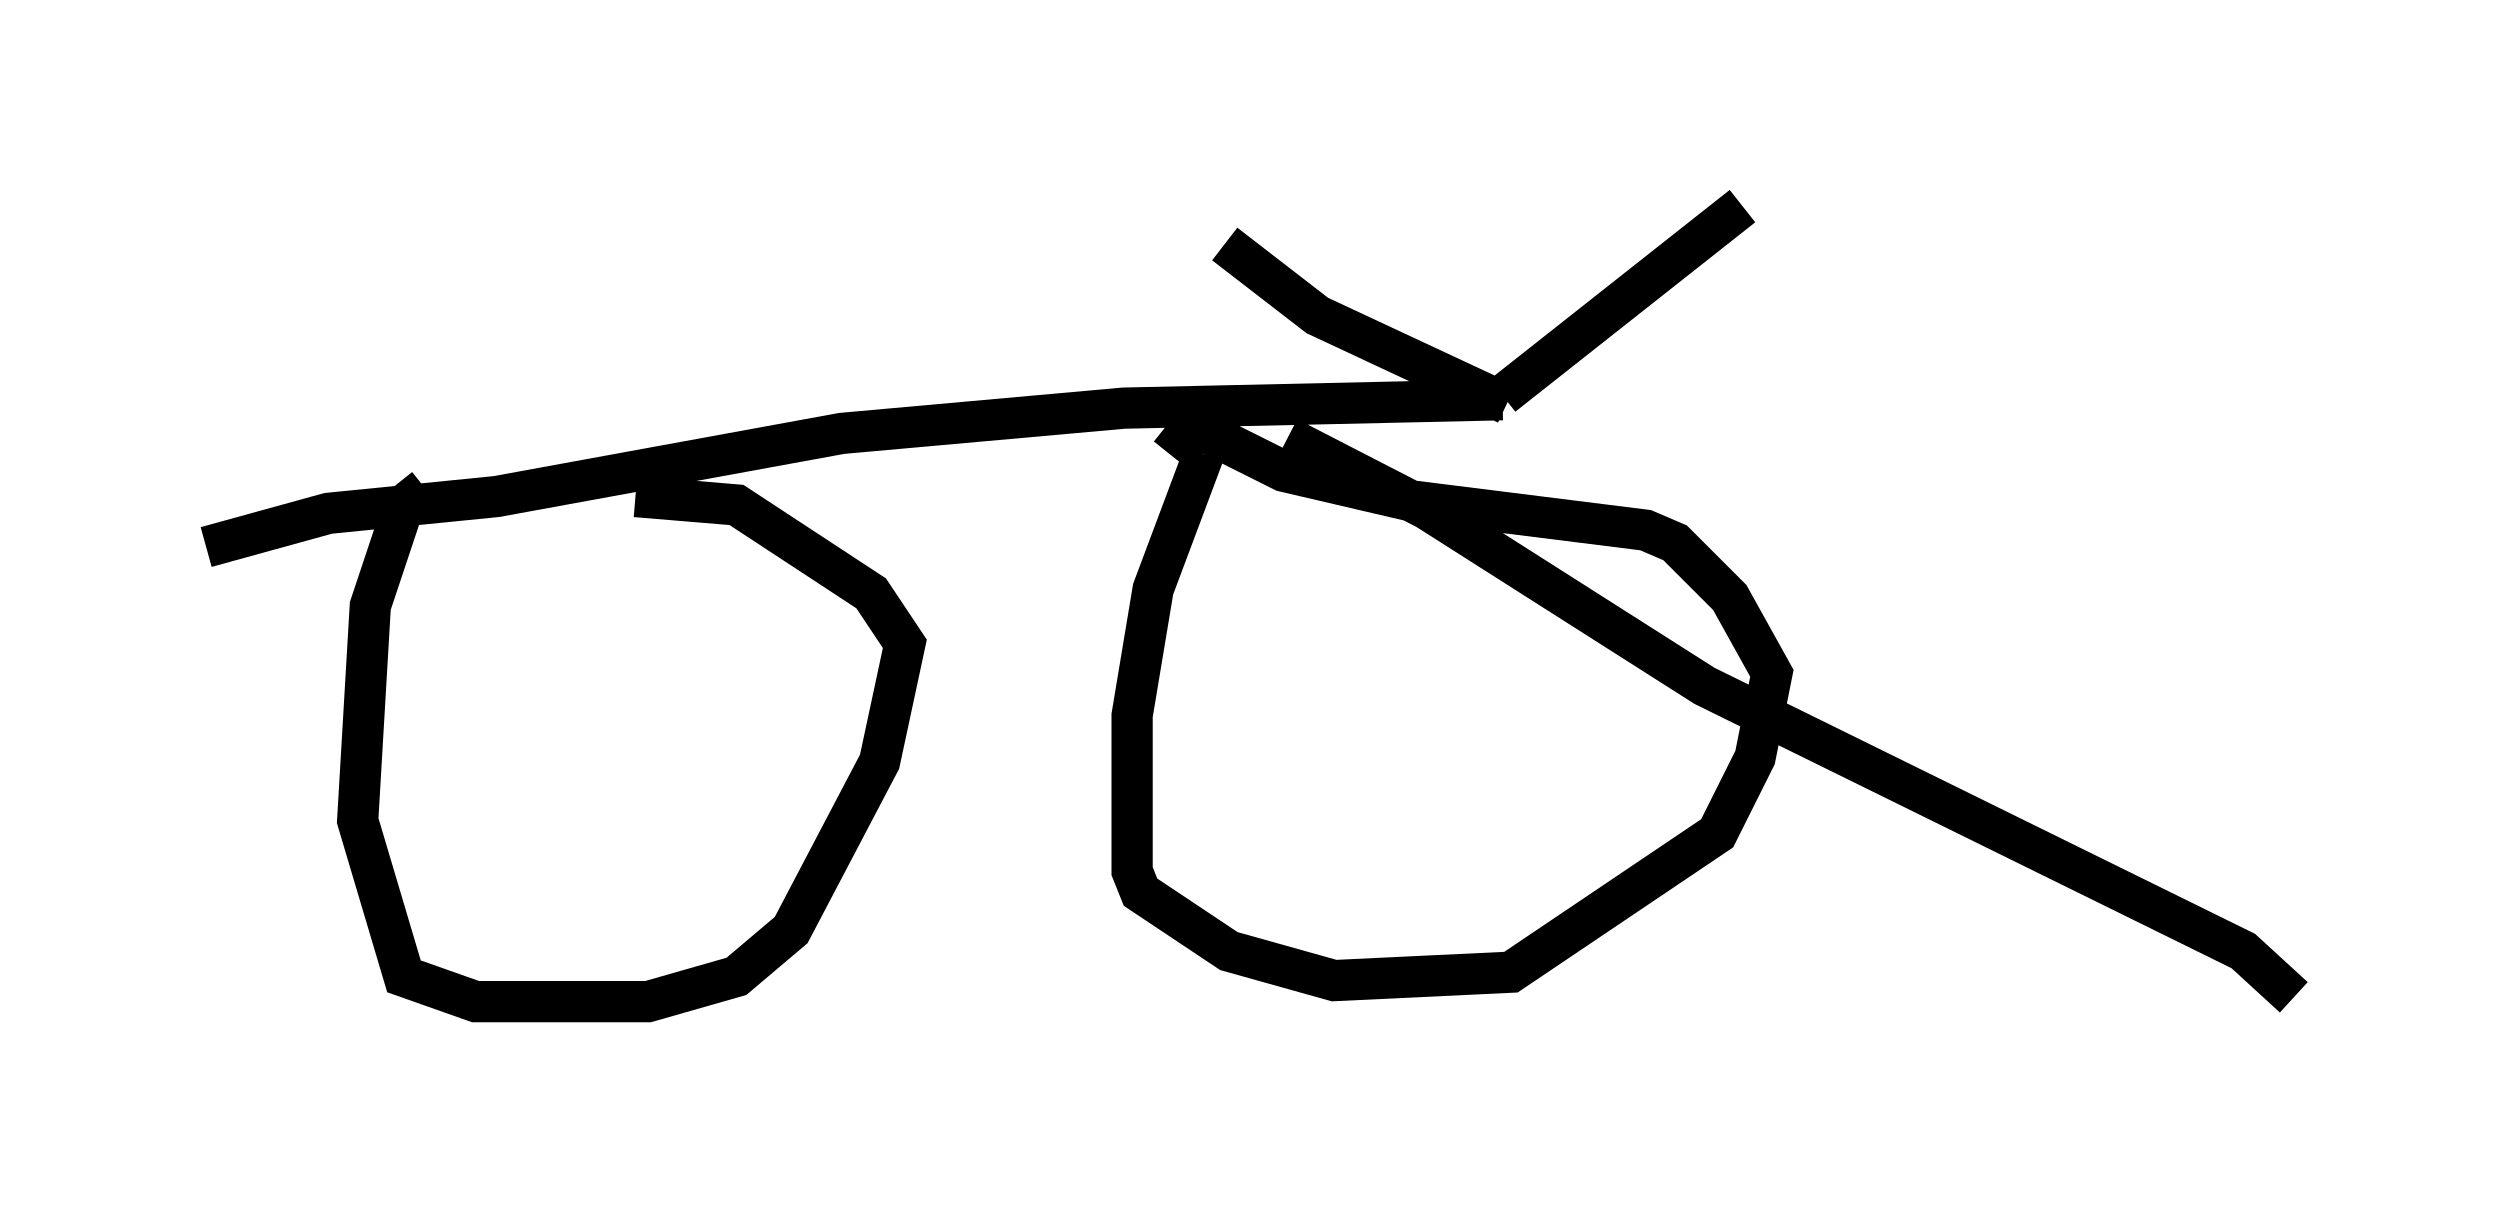 <?xml version="1.0" encoding="utf-8" ?>
<svg baseProfile="full" height="29.294" version="1.1" width="60.634" xmlns="http://www.w3.org/2000/svg" xmlns:ev="http://www.w3.org/2001/xml-events" xmlns:xlink="http://www.w3.org/1999/xlink"><defs /><rect fill="white" height="29.294" width="60.634" x="0" y="0" /><path d="M29.704, 5.408 m0.0, 0.51 l2.246, 1.735 4.594, 2.144 m5.717, -4.798 l-5.819, 4.594 m0.0, 0.102 l-9.188, 0.204 -6.84, 0.613 l-8.371, 1.531 -4.083, 0.408 l-2.96, 0.817 m5.308, -1.429 l-0.51, 0.408 -0.817, 2.45 l-0.306, 5.206 1.123, 3.777 l1.735, 0.613 4.185, 0.0 l2.144, -0.613 1.327, -1.123 l2.144, -4.083 0.613, -2.858 l-0.817, -1.225 -3.267, -2.144 l-2.45, -0.204 m13.781, -1.021 l-1.225, 3.267 -0.51, 3.063 l0.0, 3.777 0.204, 0.51 l2.144, 1.429 2.552, 0.715 l4.288, -0.204 5.002, -3.369 l0.919, -1.838 0.408, -2.042 l-1.021, -1.838 -1.327, -1.327 l-0.715, -0.306 -5.717, -0.715 l-3.063, -0.715 -1.838, -0.919 l-0.51, 0.0 -0.408, 0.51 m2.858, -0.408 l3.369, 1.735 6.738, 4.288 l13.067, 6.431 1.225, 1.123 " fill="none" stroke="black" stroke-width="1" /></svg>